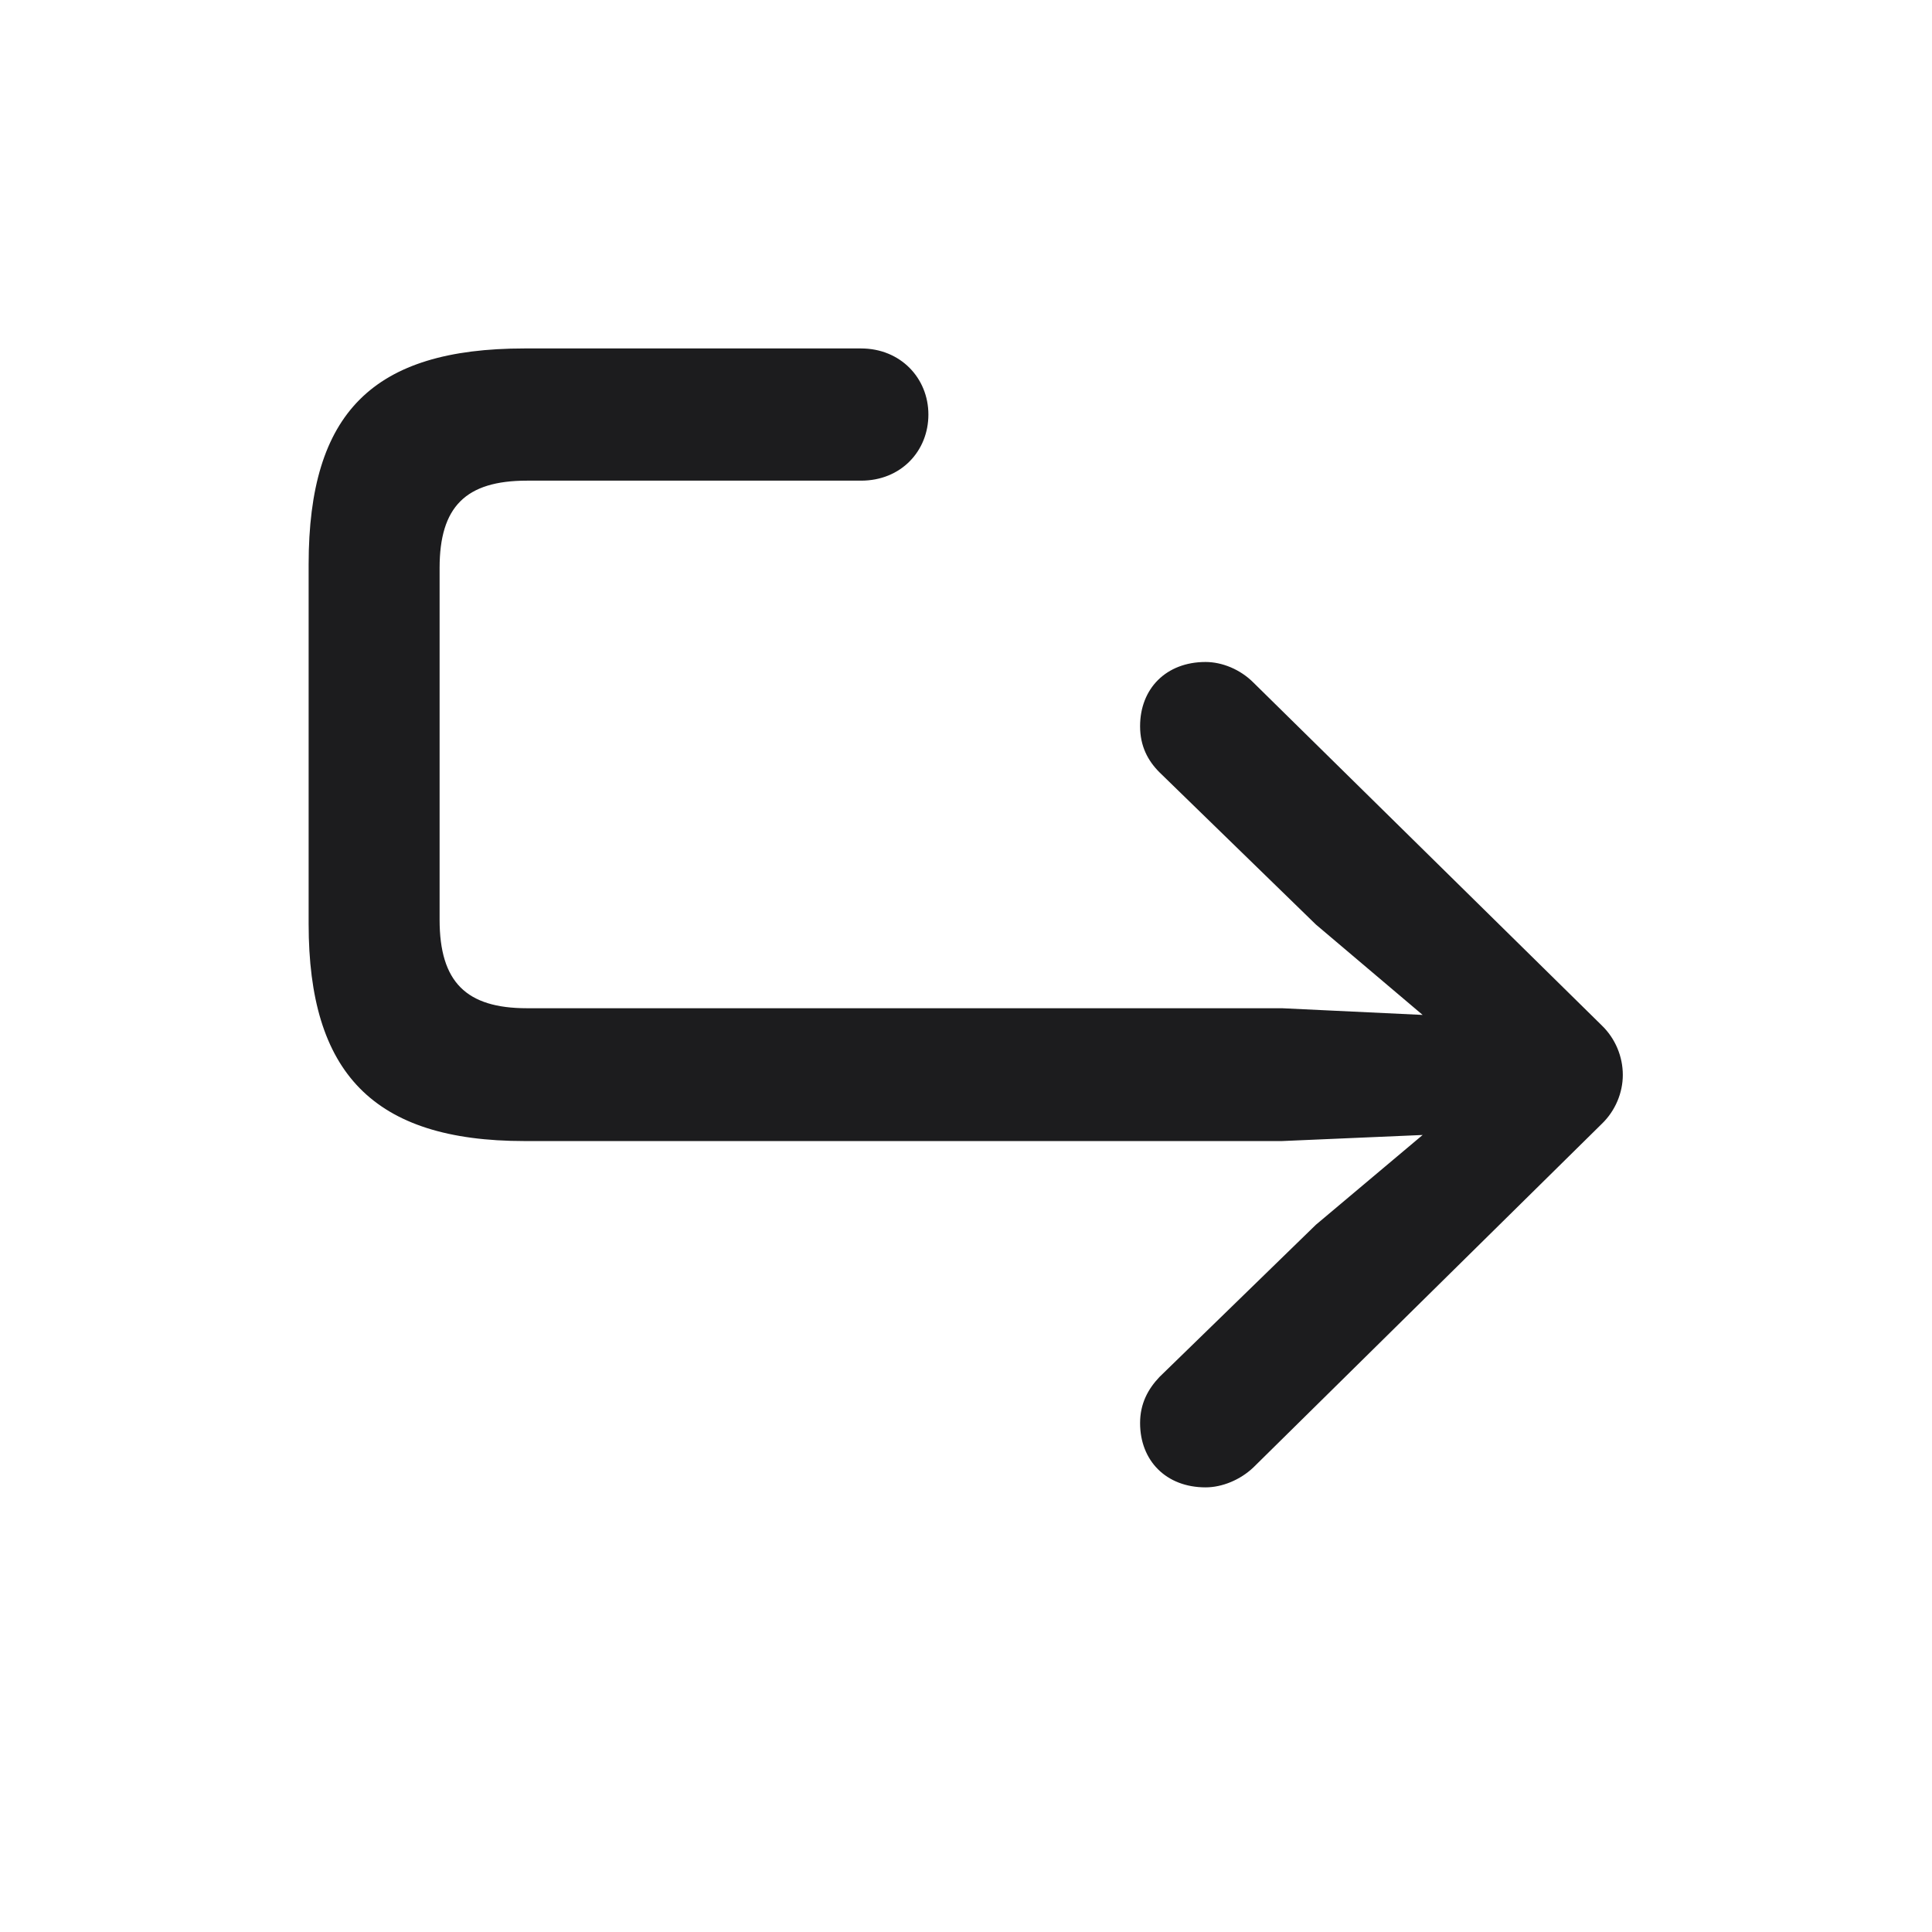 <svg width="28" height="28" viewBox="0 0 28 28" fill="none" xmlns="http://www.w3.org/2000/svg">
<path d="M17.472 21.556C17.709 21.556 17.973 21.45 18.166 21.266L23.211 16.291C23.413 16.098 23.519 15.834 23.519 15.579C23.519 15.315 23.413 15.052 23.211 14.858L18.166 9.893C17.973 9.699 17.709 9.594 17.472 9.594C16.9 9.594 16.523 9.98 16.523 10.525C16.523 10.815 16.637 11.026 16.804 11.193L19.071 13.399L20.618 14.709L18.579 14.612H7.637C6.758 14.612 6.371 14.234 6.371 13.329V8.231C6.371 7.344 6.749 6.966 7.637 6.966H12.479C13.06 6.966 13.455 6.535 13.455 6.008C13.455 5.48 13.051 5.05 12.479 5.05H7.602C5.404 5.05 4.473 5.981 4.473 8.179V13.391C4.473 15.544 5.404 16.537 7.602 16.537H18.579L20.618 16.449L19.071 17.75L16.804 19.956C16.637 20.132 16.523 20.343 16.523 20.624C16.523 21.169 16.9 21.556 17.472 21.556Z" fill="#1C1C1E"/>
</svg>
